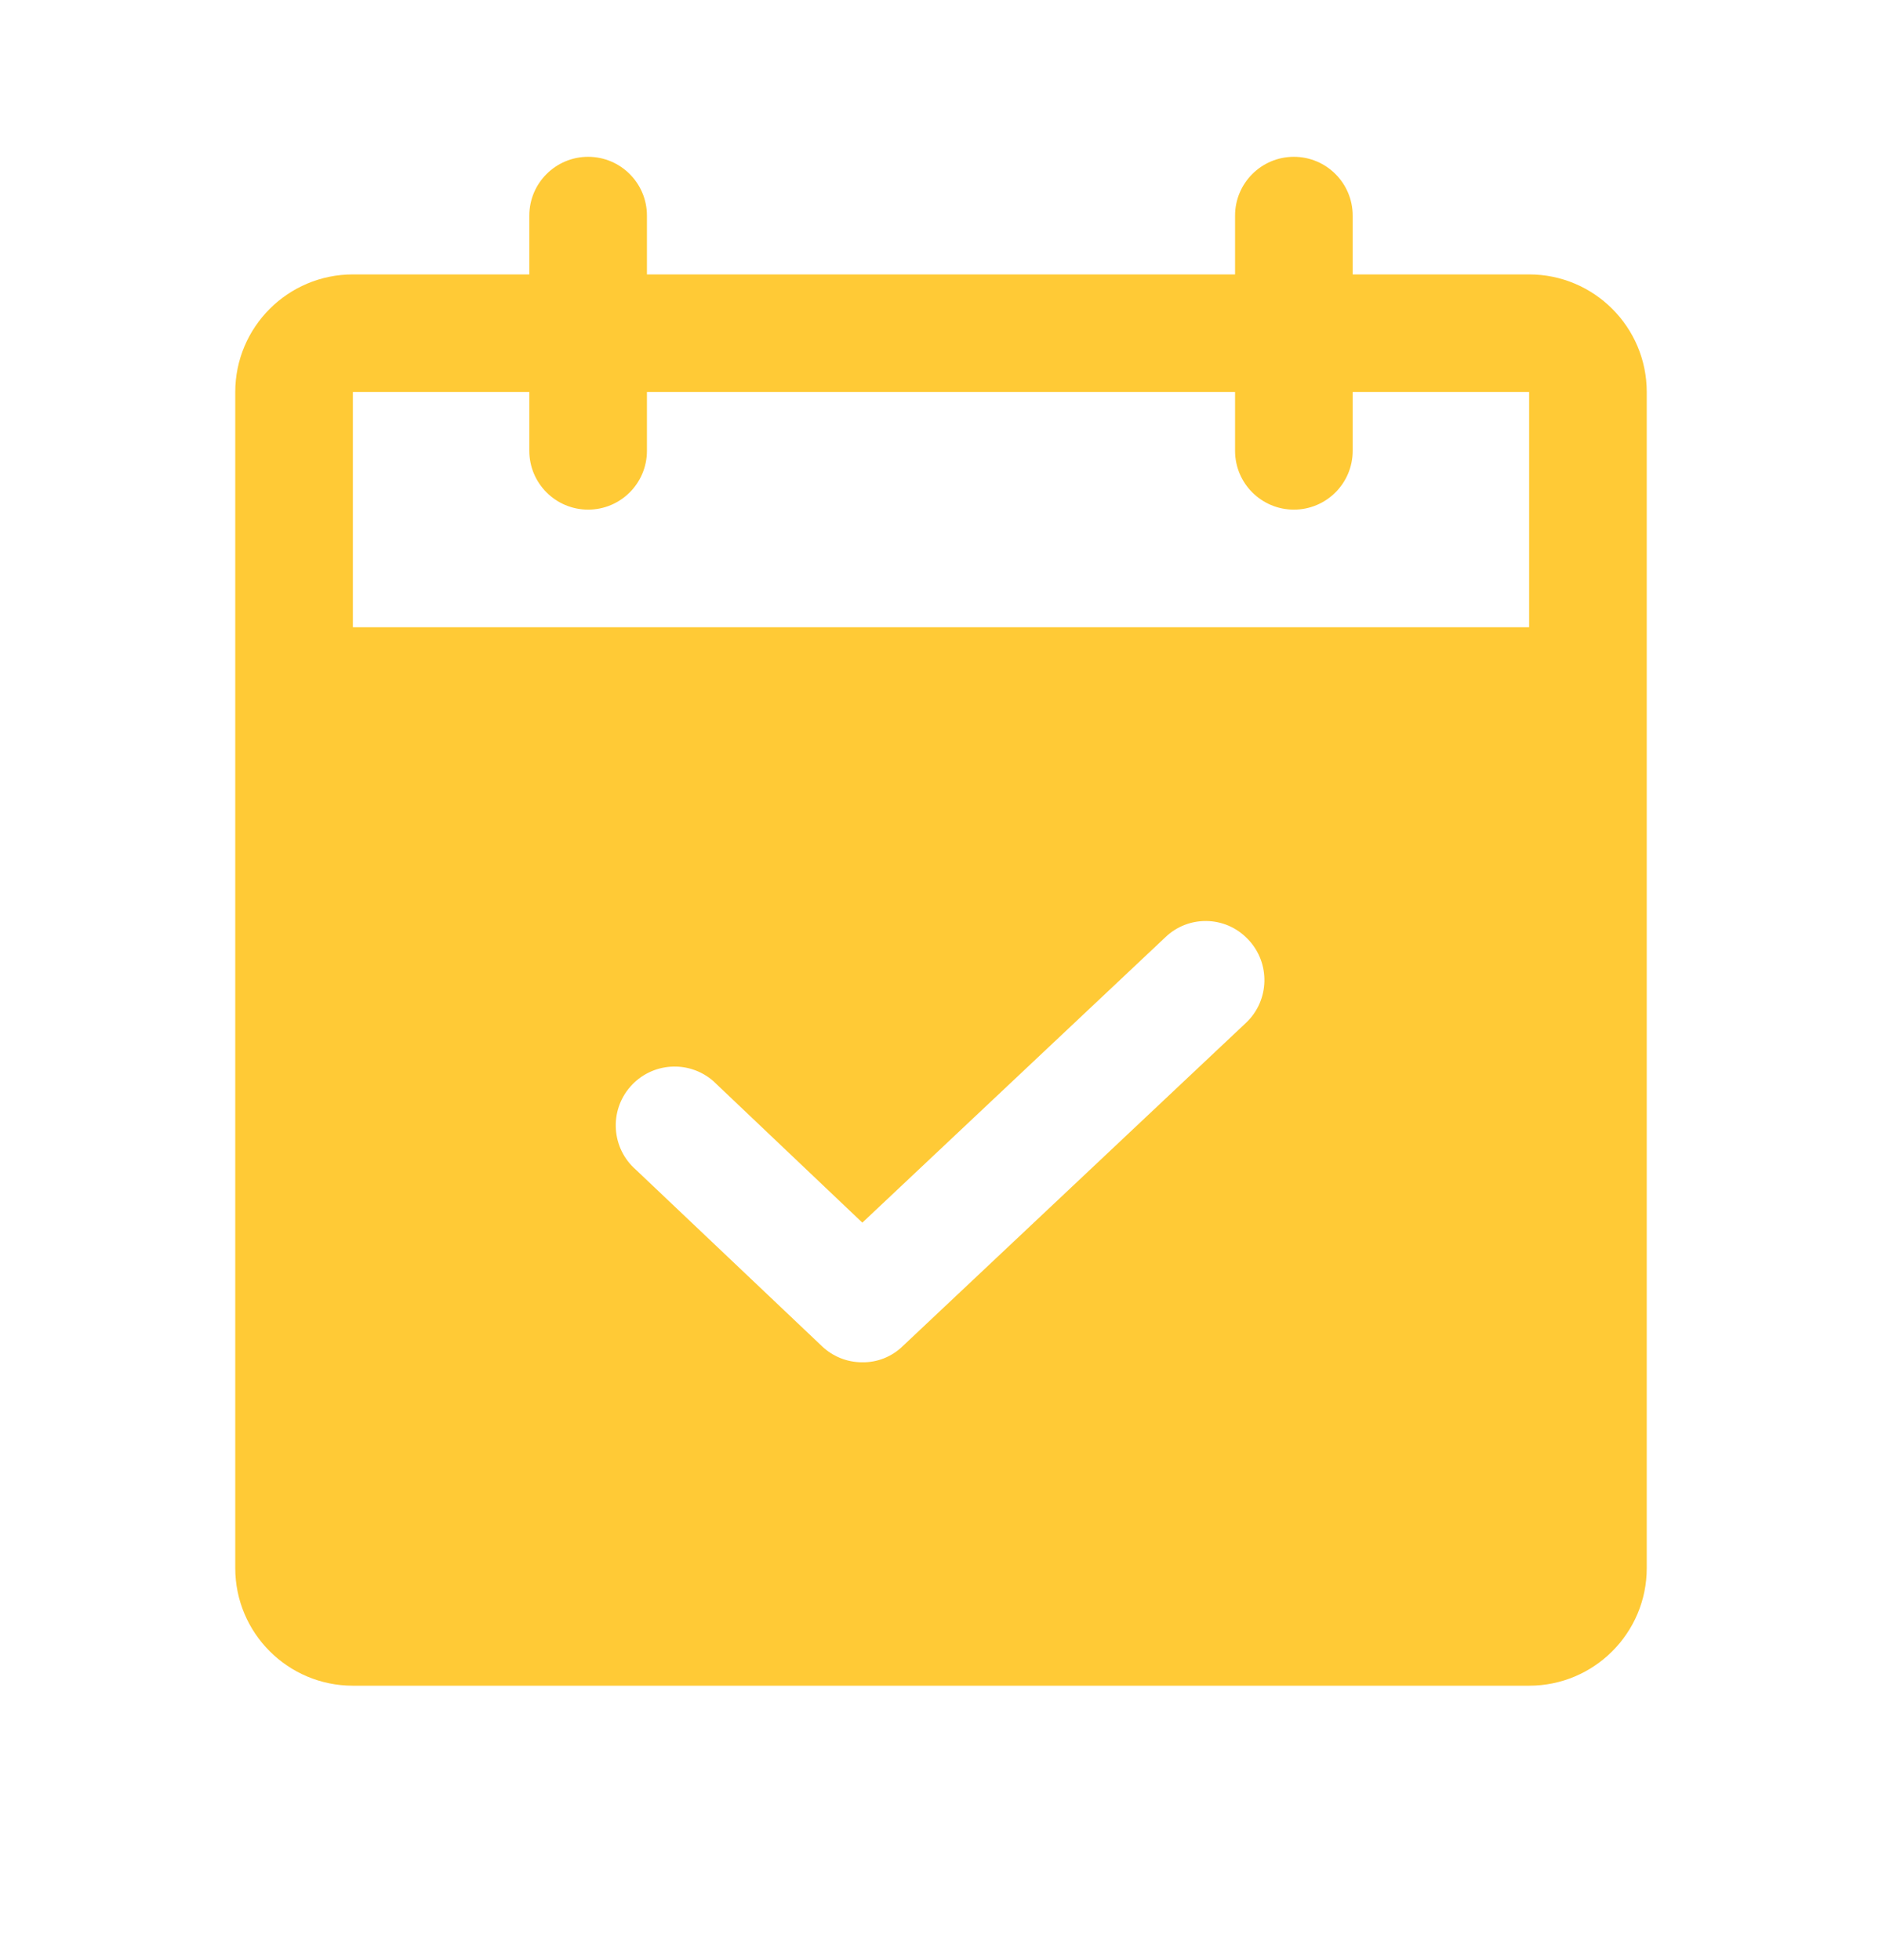 <svg width="24" height="25" viewBox="0 0 24 25" fill="none" xmlns="http://www.w3.org/2000/svg">
<g clip-path="url(#clip0_1587_16202)">
<path d="M19.5 3.5H17.25V2.75C17.25 2.336 16.914 2 16.5 2C16.086 2 15.75 2.336 15.75 2.75V3.5H8.25V2.75C8.25 2.336 7.914 2 7.5 2C7.086 2 6.75 2.336 6.75 2.75V3.5H4.5C3.672 3.5 3 4.172 3 5V20C3 20.828 3.672 21.5 4.5 21.5H19.5C20.328 21.5 21 20.828 21 20V5C21 4.172 20.328 3.5 19.5 3.5ZM15.891 13.044L11.512 17.169C11.375 17.303 11.189 17.378 10.997 17.375C10.805 17.376 10.62 17.302 10.481 17.169L8.109 14.919C7.797 14.646 7.765 14.173 8.037 13.861C8.31 13.548 8.783 13.516 9.096 13.788C9.111 13.802 9.126 13.816 9.141 13.831L10.997 15.594L14.859 11.956C15.153 11.671 15.622 11.678 15.907 11.972C15.911 11.976 15.915 11.98 15.919 11.984C16.203 12.285 16.191 12.759 15.891 13.044ZM19.5 8H4.5V5H6.75V5.75C6.75 6.164 7.086 6.5 7.5 6.5C7.914 6.5 8.25 6.164 8.25 5.75V5H15.75V5.75C15.75 6.164 16.086 6.5 16.5 6.5C16.914 6.5 17.25 6.164 17.25 5.75V5H19.5V8Z" fill="#FFCA36"/>
</g>
<defs>
<clipPath id="clip0_1587_16202">
<rect width="24" height="24" fill="white" transform="translate(0 0.5)"/>
</clipPath>
</defs>
</svg>

